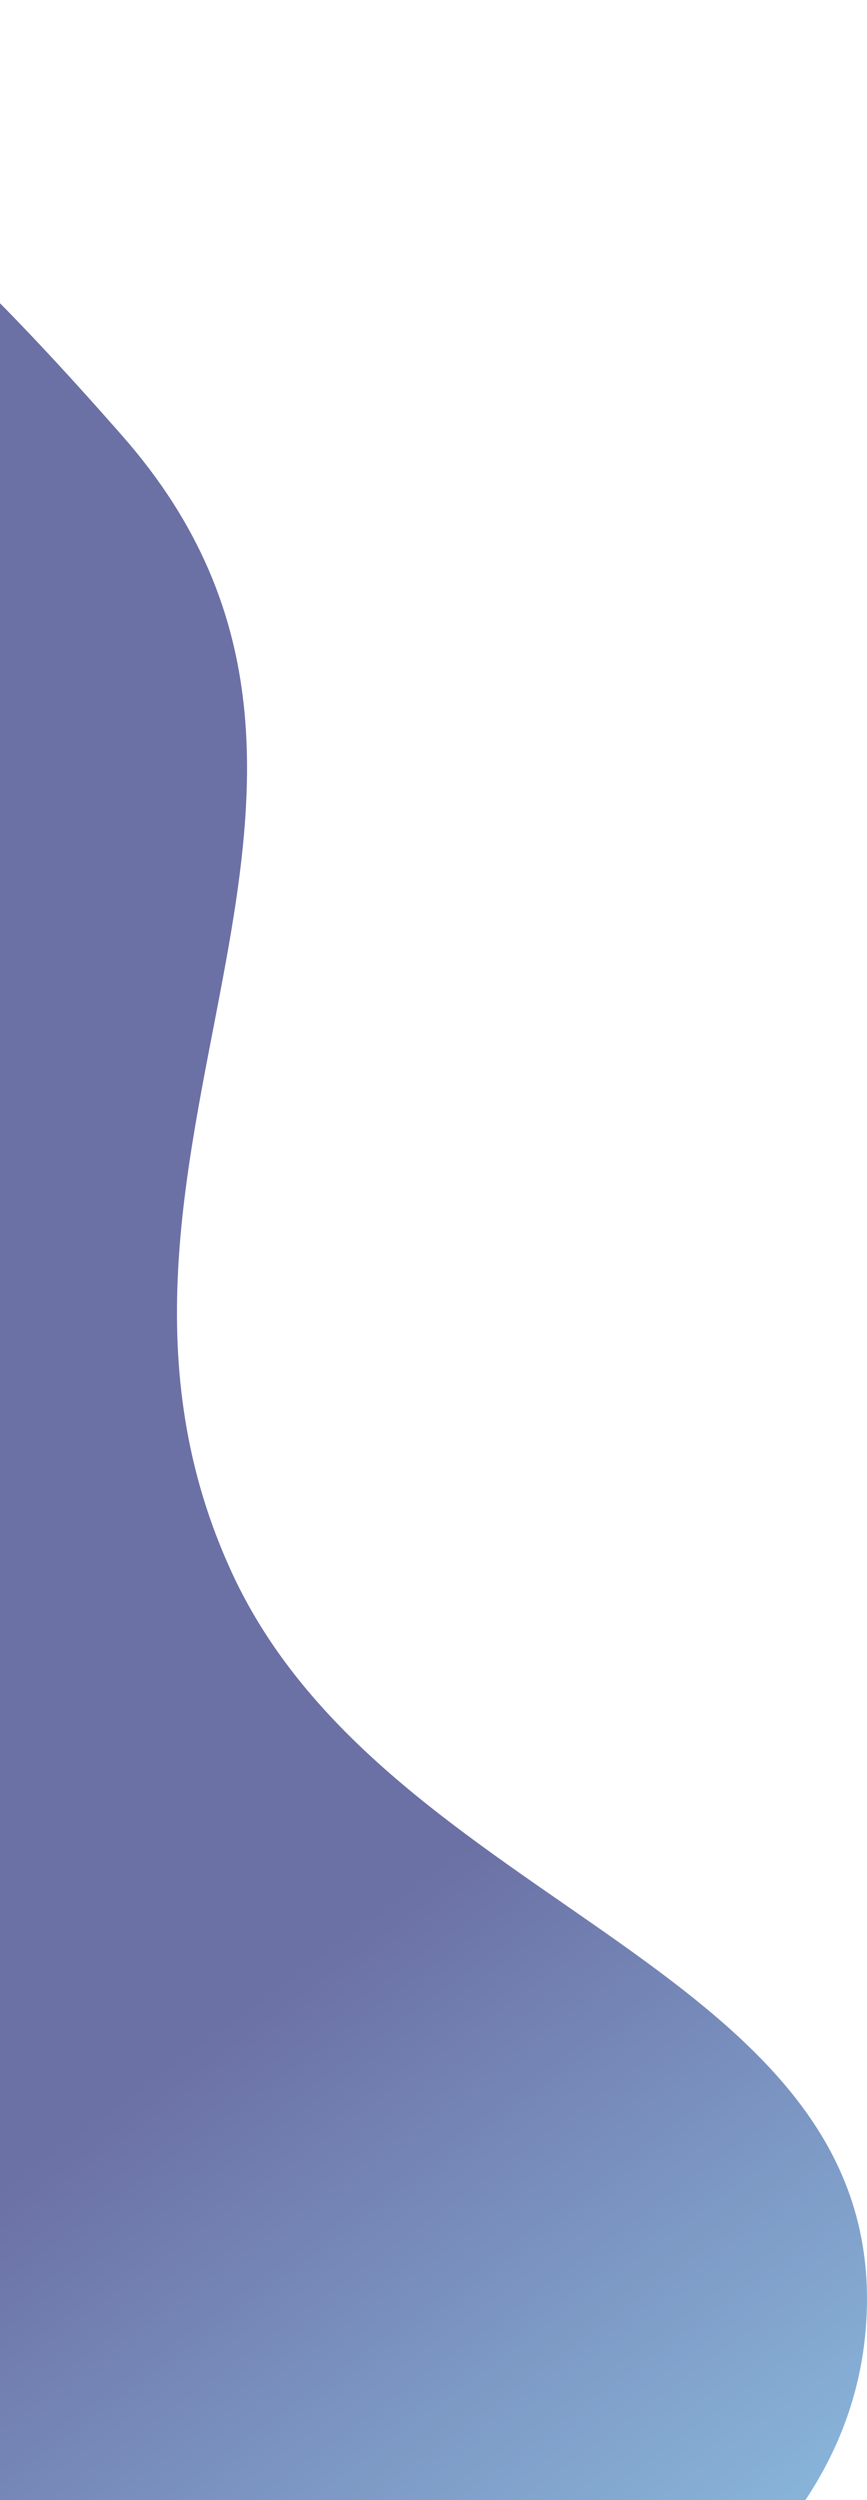 <svg width="94" height="271" viewBox="0 0 94 271" fill="none" xmlns="http://www.w3.org/2000/svg">
<path d="M-274.968 170.541C-275.874 204.334 -257.675 251.123 -220.212 242.675C-191.895 236.29 -217.661 204.154 -182.84 185.981C-148.019 167.807 -102.59 173.269 -80.861 203.192C-64.861 225.226 -93.219 246.254 -80.861 270.01C-52.456 324.615 88.445 312.594 93.834 252.799C97.407 213.164 42.231 207.401 25.173 170.541C4.447 125.757 46.936 85.618 13.295 47.281C-12.147 18.289 -41.201 -8.841 -80.861 2.735C-132.369 17.77 -31.61 104.234 -80.861 124.224C-103.743 133.511 -120.512 127.469 -145.467 124.224C-175.972 120.257 -190.289 95.428 -220.212 101.951C-256.481 109.857 -274.092 137.893 -274.968 170.541Z" fill="url(#paint0_linear_1_25)" fill-opacity="0.6"/>
<defs>
<linearGradient id="paint0_linear_1_25" x1="11.5" y1="228.5" x2="76.936" y2="317.54" gradientUnits="userSpaceOnUse">
<stop stop-color="#091169"/>
<stop offset="1" stop-color="#4CAEE3"/>
</linearGradient>
</defs>
</svg>

